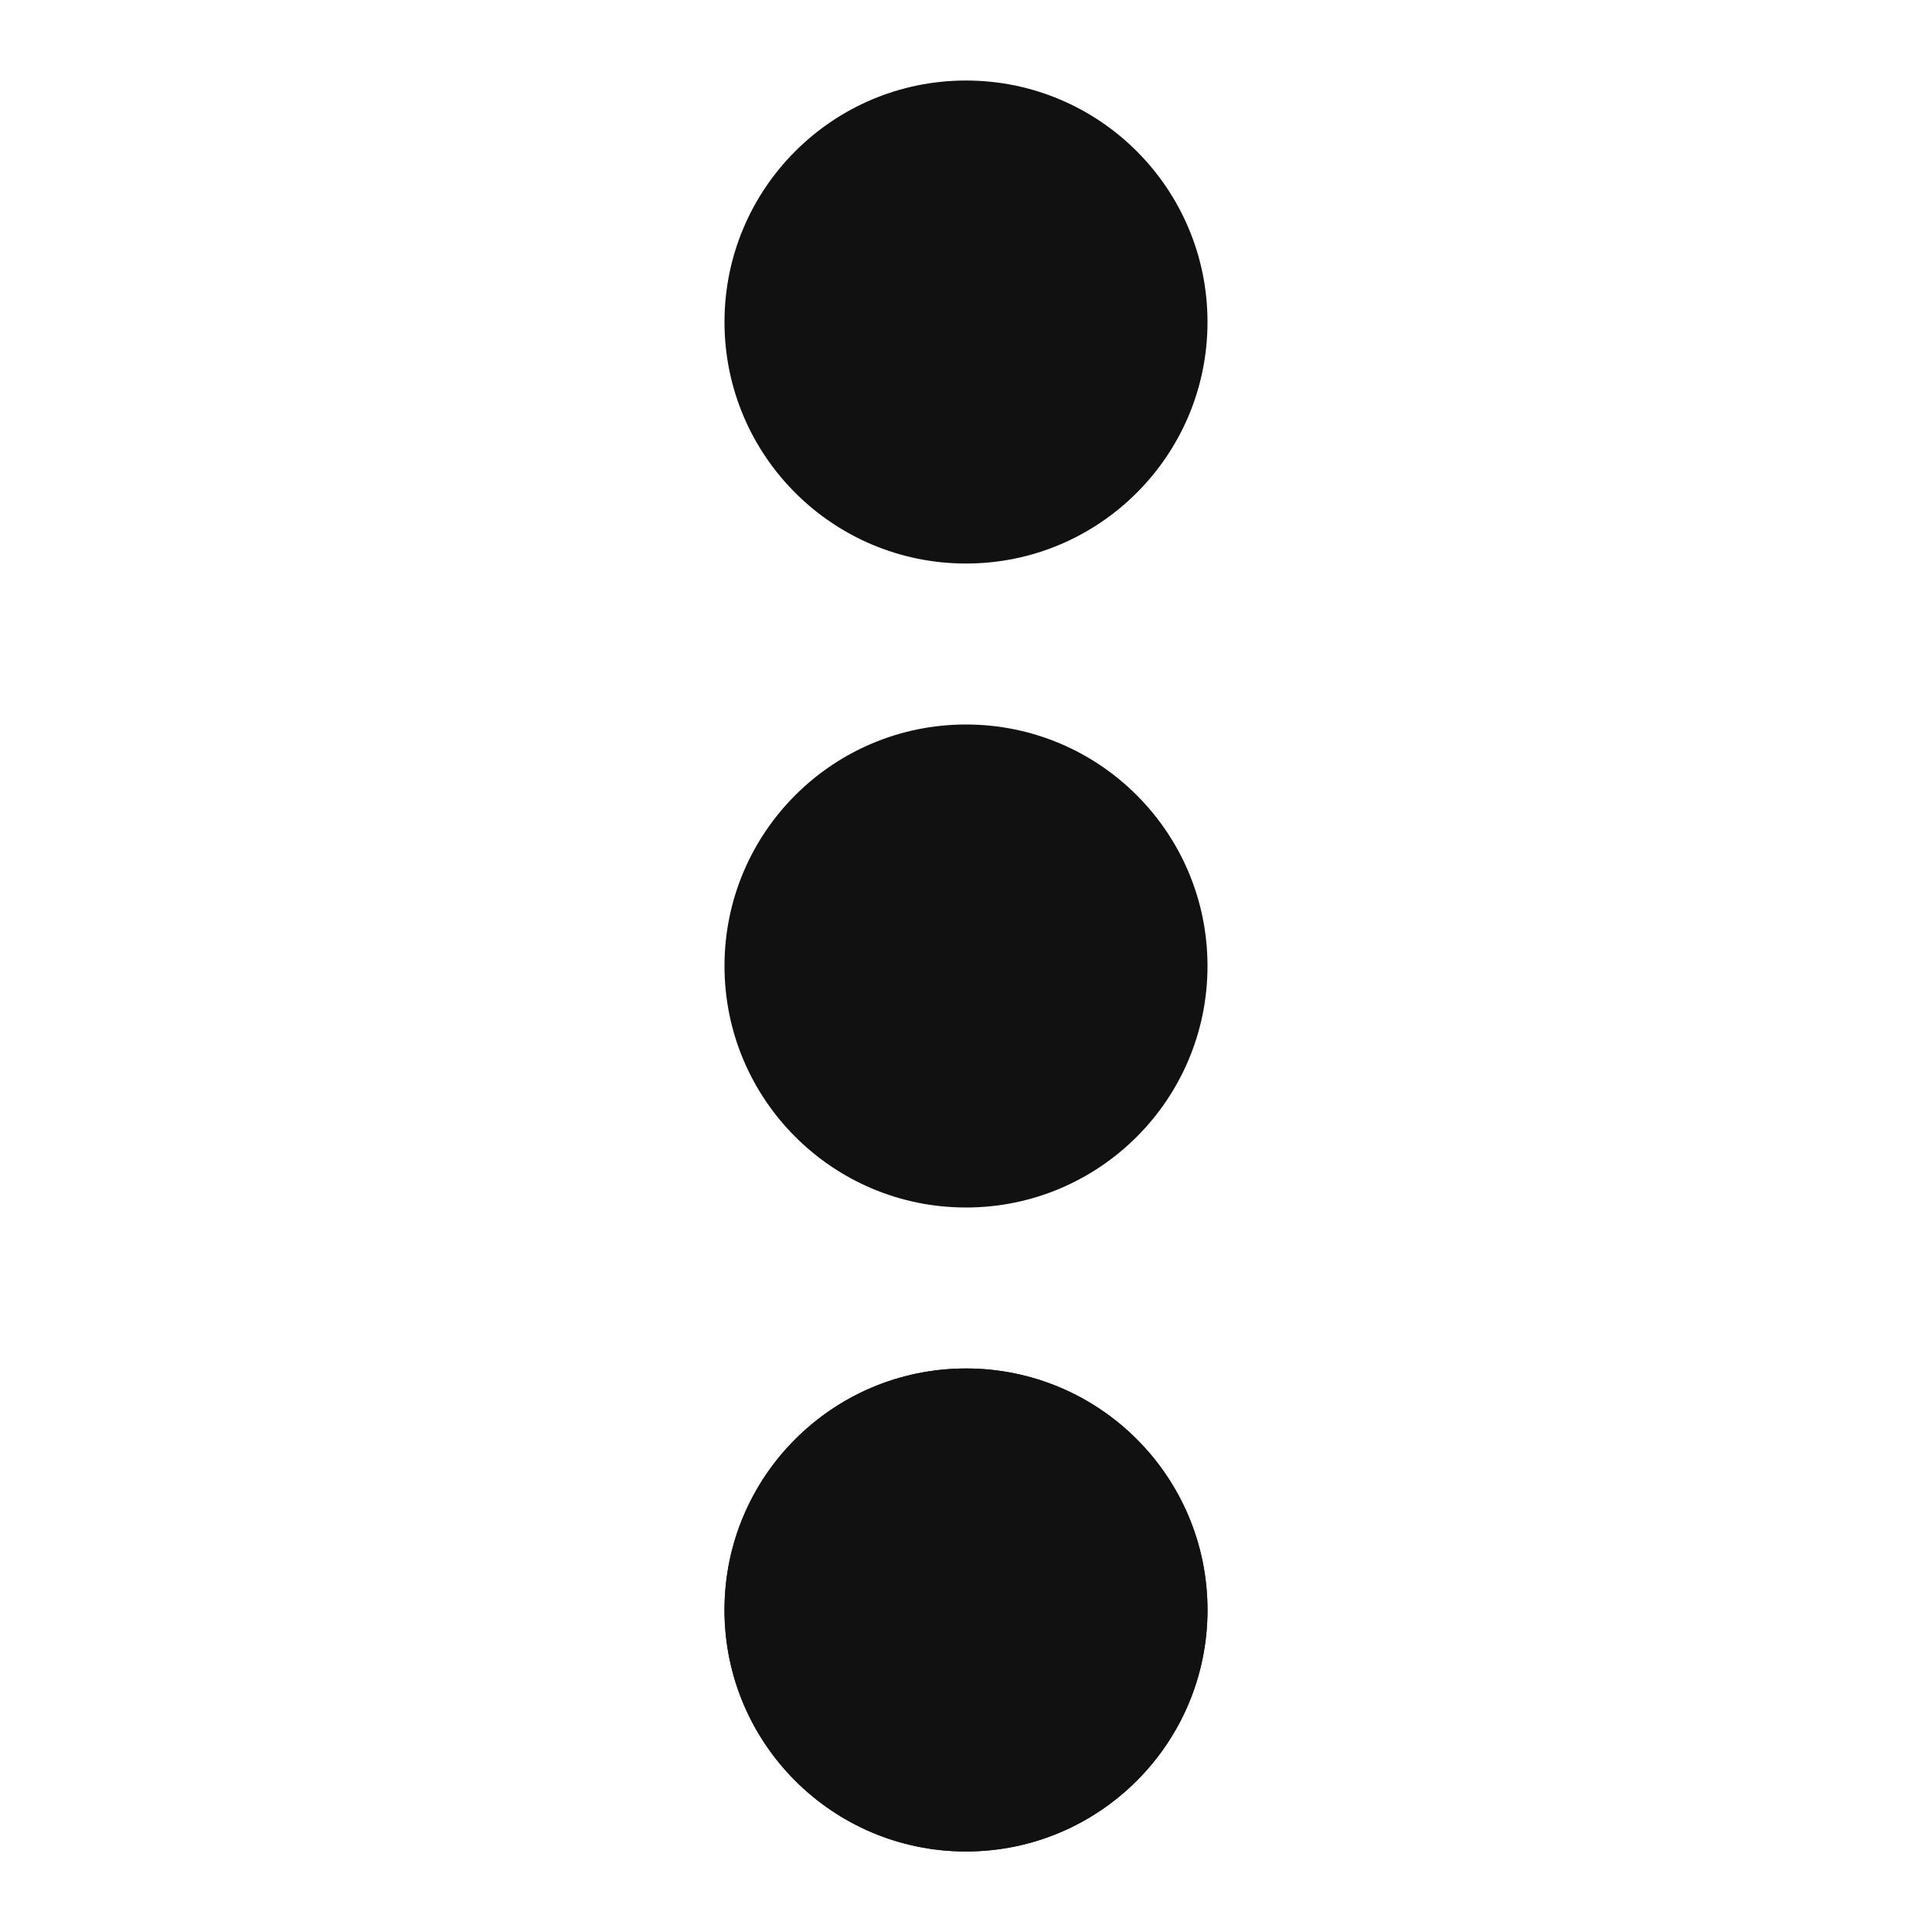 <svg width="25" height="25" viewBox="0 0 25 25" fill="none" xmlns="http://www.w3.org/2000/svg">
<path d="M15.625 20.833C15.625 19.107 14.226 17.708 12.5 17.708C10.774 17.708 9.375 19.107 9.375 20.833C9.375 22.559 10.774 23.958 12.5 23.958C14.226 23.958 15.625 22.559 15.625 20.833Z" fill="#111111"/>
<path d="M15.625 20.833C15.625 19.107 14.226 17.708 12.5 17.708C10.774 17.708 9.375 19.107 9.375 20.833C9.375 22.559 10.774 23.958 12.5 23.958C14.226 23.958 15.625 22.559 15.625 20.833Z" fill="#111111"/>
<path d="M15.625 12.5C15.625 10.774 14.226 9.375 12.5 9.375C10.774 9.375 9.375 10.774 9.375 12.5C9.375 14.226 10.774 15.625 12.5 15.625C14.226 15.625 15.625 14.226 15.625 12.5Z" fill="#111111"/>
<path d="M15.625 4.167C15.625 2.441 14.226 1.042 12.5 1.042C10.774 1.042 9.375 2.441 9.375 4.167C9.375 5.893 10.774 7.292 12.5 7.292C14.226 7.292 15.625 5.893 15.625 4.167Z" fill="#111111"/>
</svg>
